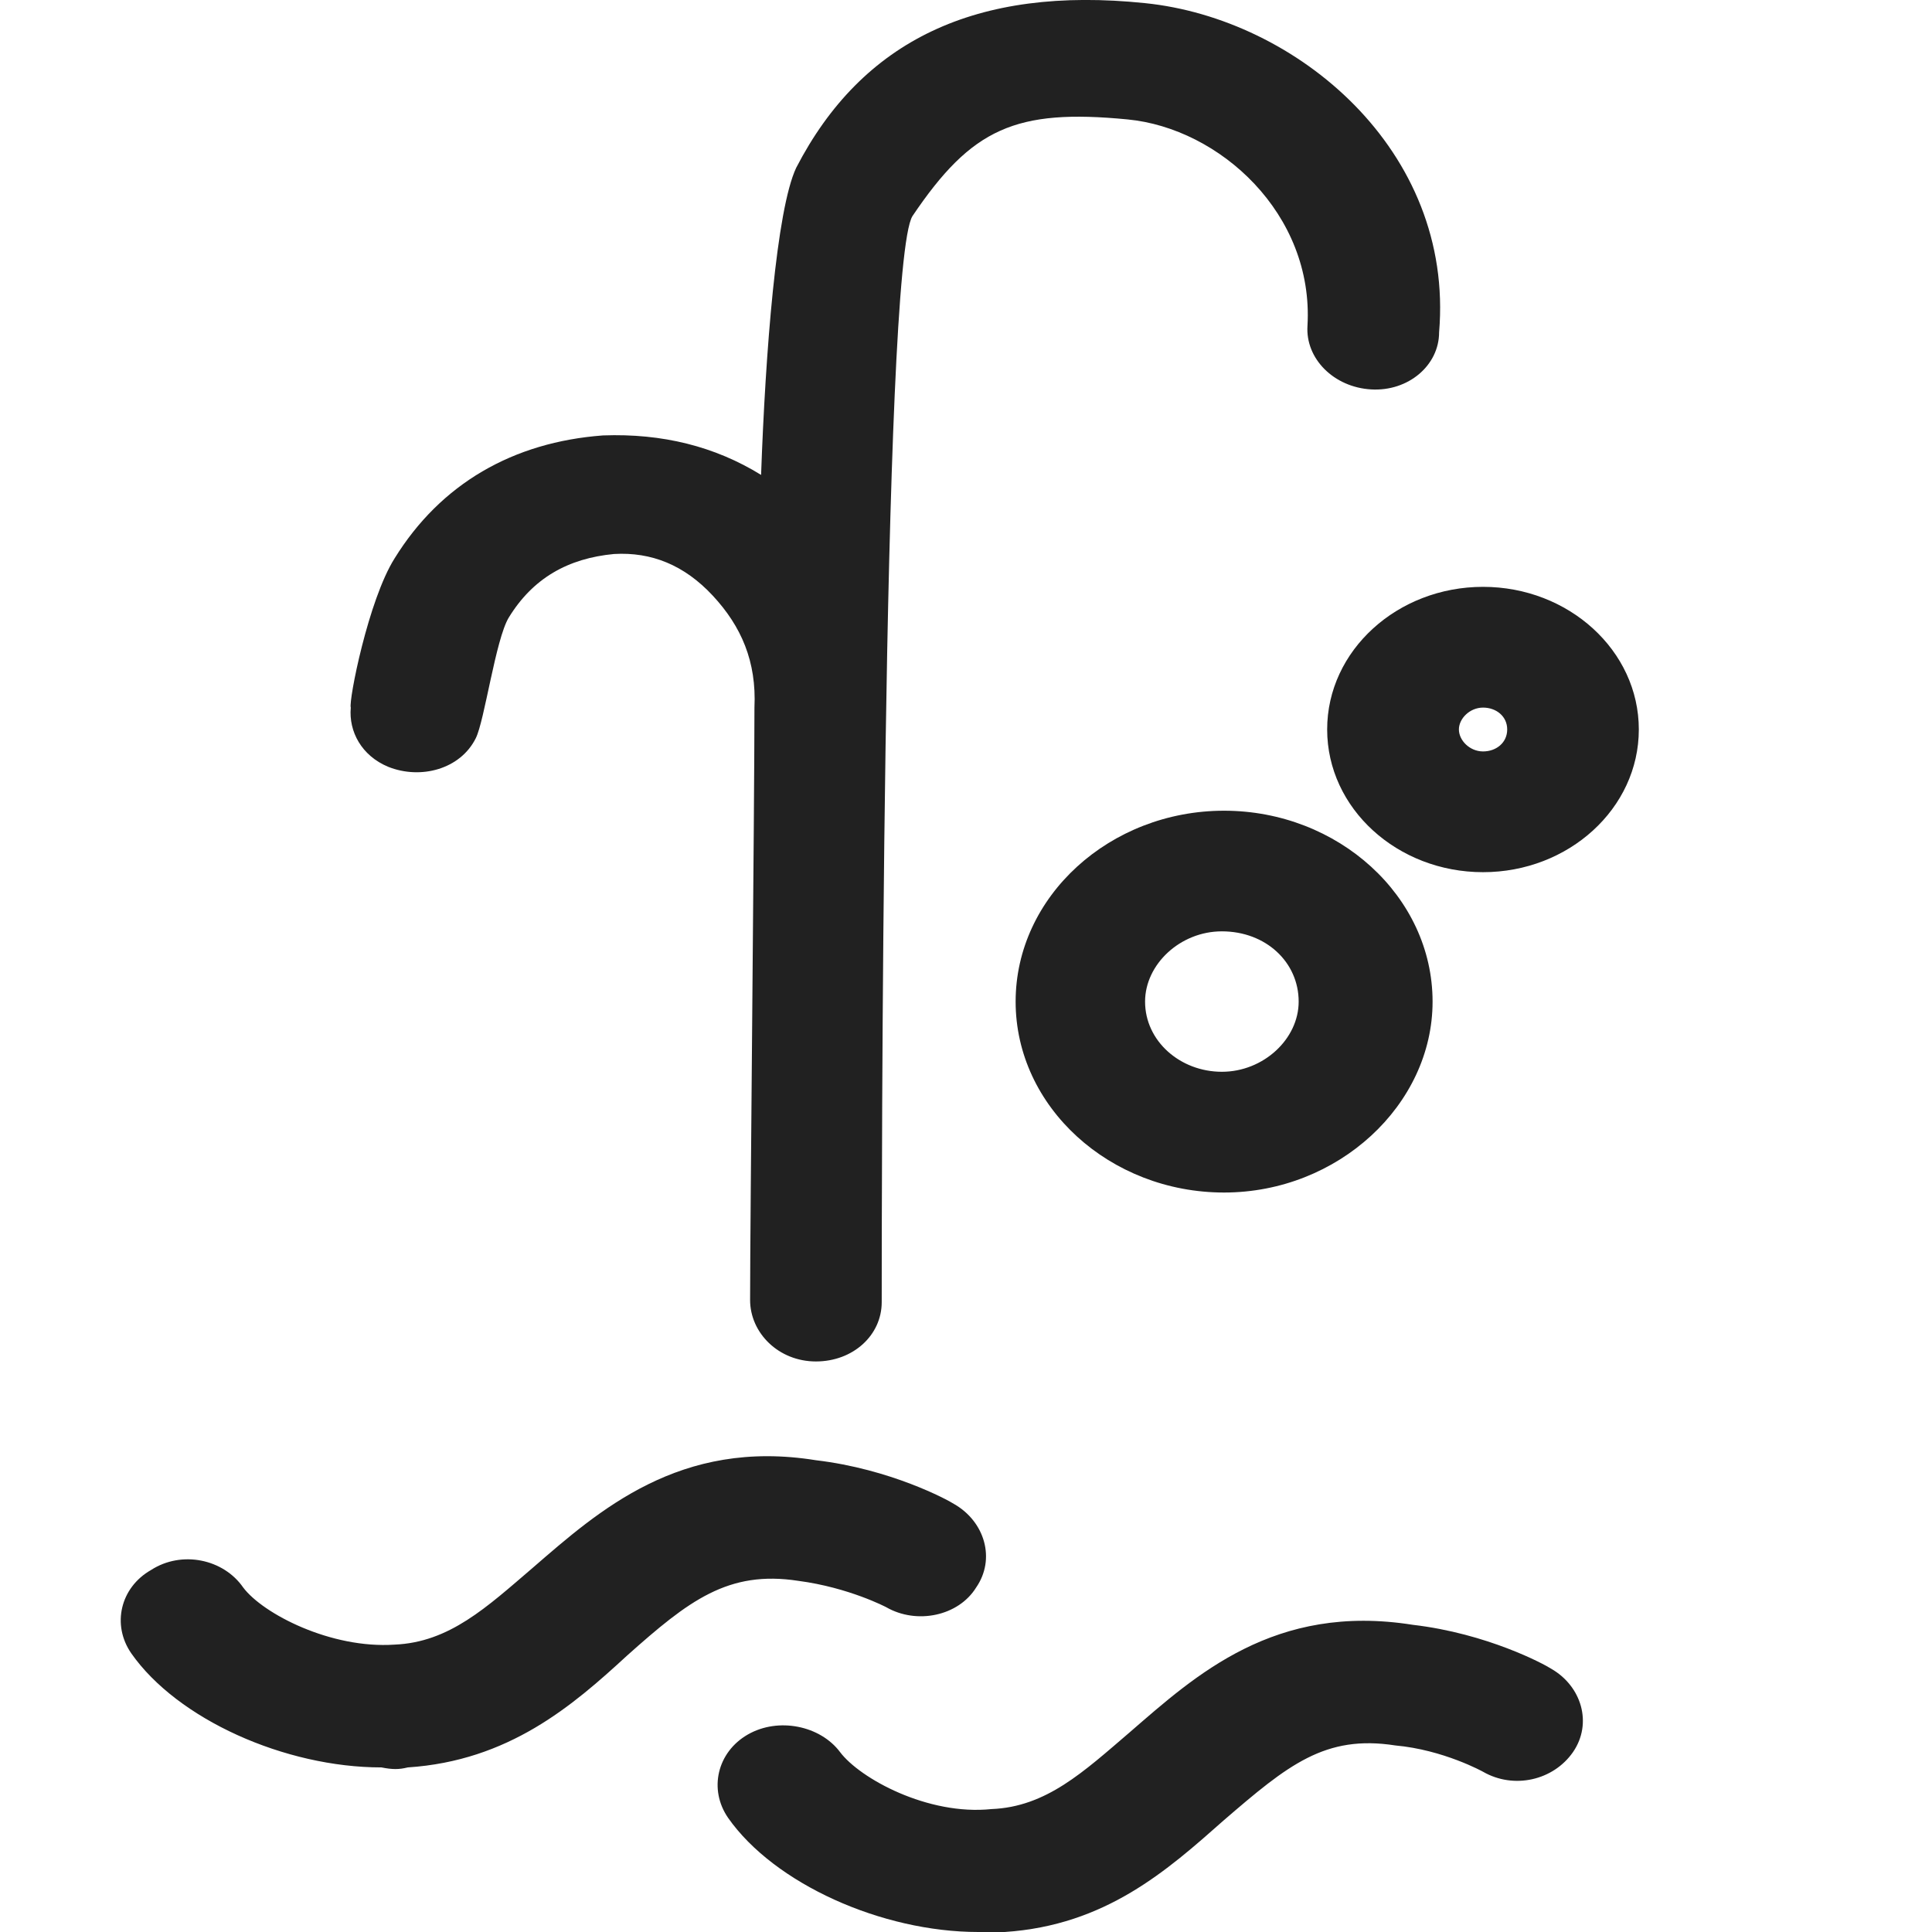<svg width="16" height="16" viewBox="0 0 16 16" fill="none" xmlns="http://www.w3.org/2000/svg">
<path d="M8.102 16C7.302 16 6.412 15.6 6.03 15.055C5.867 14.819 5.939 14.51 6.194 14.364C6.448 14.219 6.794 14.292 6.957 14.51C7.121 14.728 7.684 15.037 8.211 14.982C8.665 14.964 8.974 14.673 9.356 14.346C9.901 13.874 10.555 13.274 11.7 13.456C12.318 13.528 12.79 13.783 12.845 13.819C13.099 13.964 13.19 14.273 13.027 14.51C12.863 14.746 12.536 14.819 12.282 14.673C12.282 14.673 11.955 14.491 11.555 14.455C10.973 14.364 10.664 14.619 10.137 15.073C9.665 15.491 9.156 15.945 8.32 16C8.229 16 8.175 16 8.102 16ZM3.377 14.637C4.213 14.582 4.74 14.128 5.194 13.71C5.703 13.256 6.03 13.002 6.612 13.092C7.03 13.147 7.339 13.31 7.339 13.31C7.593 13.456 7.938 13.383 8.084 13.147C8.247 12.911 8.156 12.602 7.902 12.456C7.847 12.42 7.375 12.166 6.757 12.093C5.63 11.911 4.958 12.511 4.413 12.983C4.031 13.31 3.722 13.601 3.268 13.62C2.741 13.656 2.178 13.365 2.014 13.147C1.851 12.911 1.505 12.838 1.251 13.002C0.996 13.147 0.924 13.456 1.087 13.692C1.469 14.238 2.359 14.637 3.159 14.637C3.25 14.655 3.304 14.655 3.377 14.637ZM13.572 6.041C13.572 5.387 12.99 4.86 12.282 4.86C11.573 4.86 10.991 5.387 10.991 6.041C10.991 6.696 11.573 7.223 12.282 7.223C12.99 7.223 13.572 6.696 13.572 6.041ZM12.482 6.041C12.482 6.151 12.391 6.223 12.282 6.223C12.172 6.223 12.082 6.132 12.082 6.041C12.082 5.951 12.172 5.86 12.282 5.86C12.391 5.86 12.482 5.932 12.482 6.041ZM11.864 8.295C11.864 7.423 11.082 6.714 10.137 6.714C9.192 6.714 8.411 7.423 8.411 8.295C8.411 9.167 9.192 9.876 10.137 9.876C11.082 9.876 11.864 9.149 11.864 8.295ZM10.755 8.295C10.755 8.604 10.464 8.876 10.119 8.876C9.774 8.876 9.483 8.622 9.483 8.295C9.483 7.986 9.774 7.713 10.119 7.713C10.483 7.713 10.755 7.968 10.755 8.295ZM9.483 0.026C8.084 -0.119 7.139 0.335 6.594 1.389C6.43 1.735 6.339 2.916 6.303 3.933C5.921 3.697 5.485 3.588 4.994 3.606C4.249 3.661 3.65 4.006 3.268 4.624C3.05 4.969 2.886 5.805 2.905 5.86C2.887 6.06 2.996 6.259 3.214 6.35C3.486 6.459 3.813 6.369 3.94 6.114C4.013 5.969 4.104 5.296 4.213 5.115C4.413 4.788 4.704 4.624 5.085 4.588C5.394 4.57 5.667 4.679 5.903 4.933C6.139 5.187 6.266 5.478 6.248 5.86C6.248 6.677 6.212 10.112 6.212 10.766C6.212 11.039 6.448 11.275 6.757 11.275C7.066 11.275 7.302 11.057 7.302 10.784C7.302 10.112 7.302 2.189 7.557 1.789C8.047 1.062 8.411 0.899 9.338 0.989C10.101 1.062 10.882 1.771 10.828 2.698C10.81 2.97 11.046 3.207 11.355 3.225C11.664 3.243 11.918 3.025 11.918 2.752C12.045 1.244 10.737 0.154 9.483 0.026Z" fill="#212121"/>
</svg>
